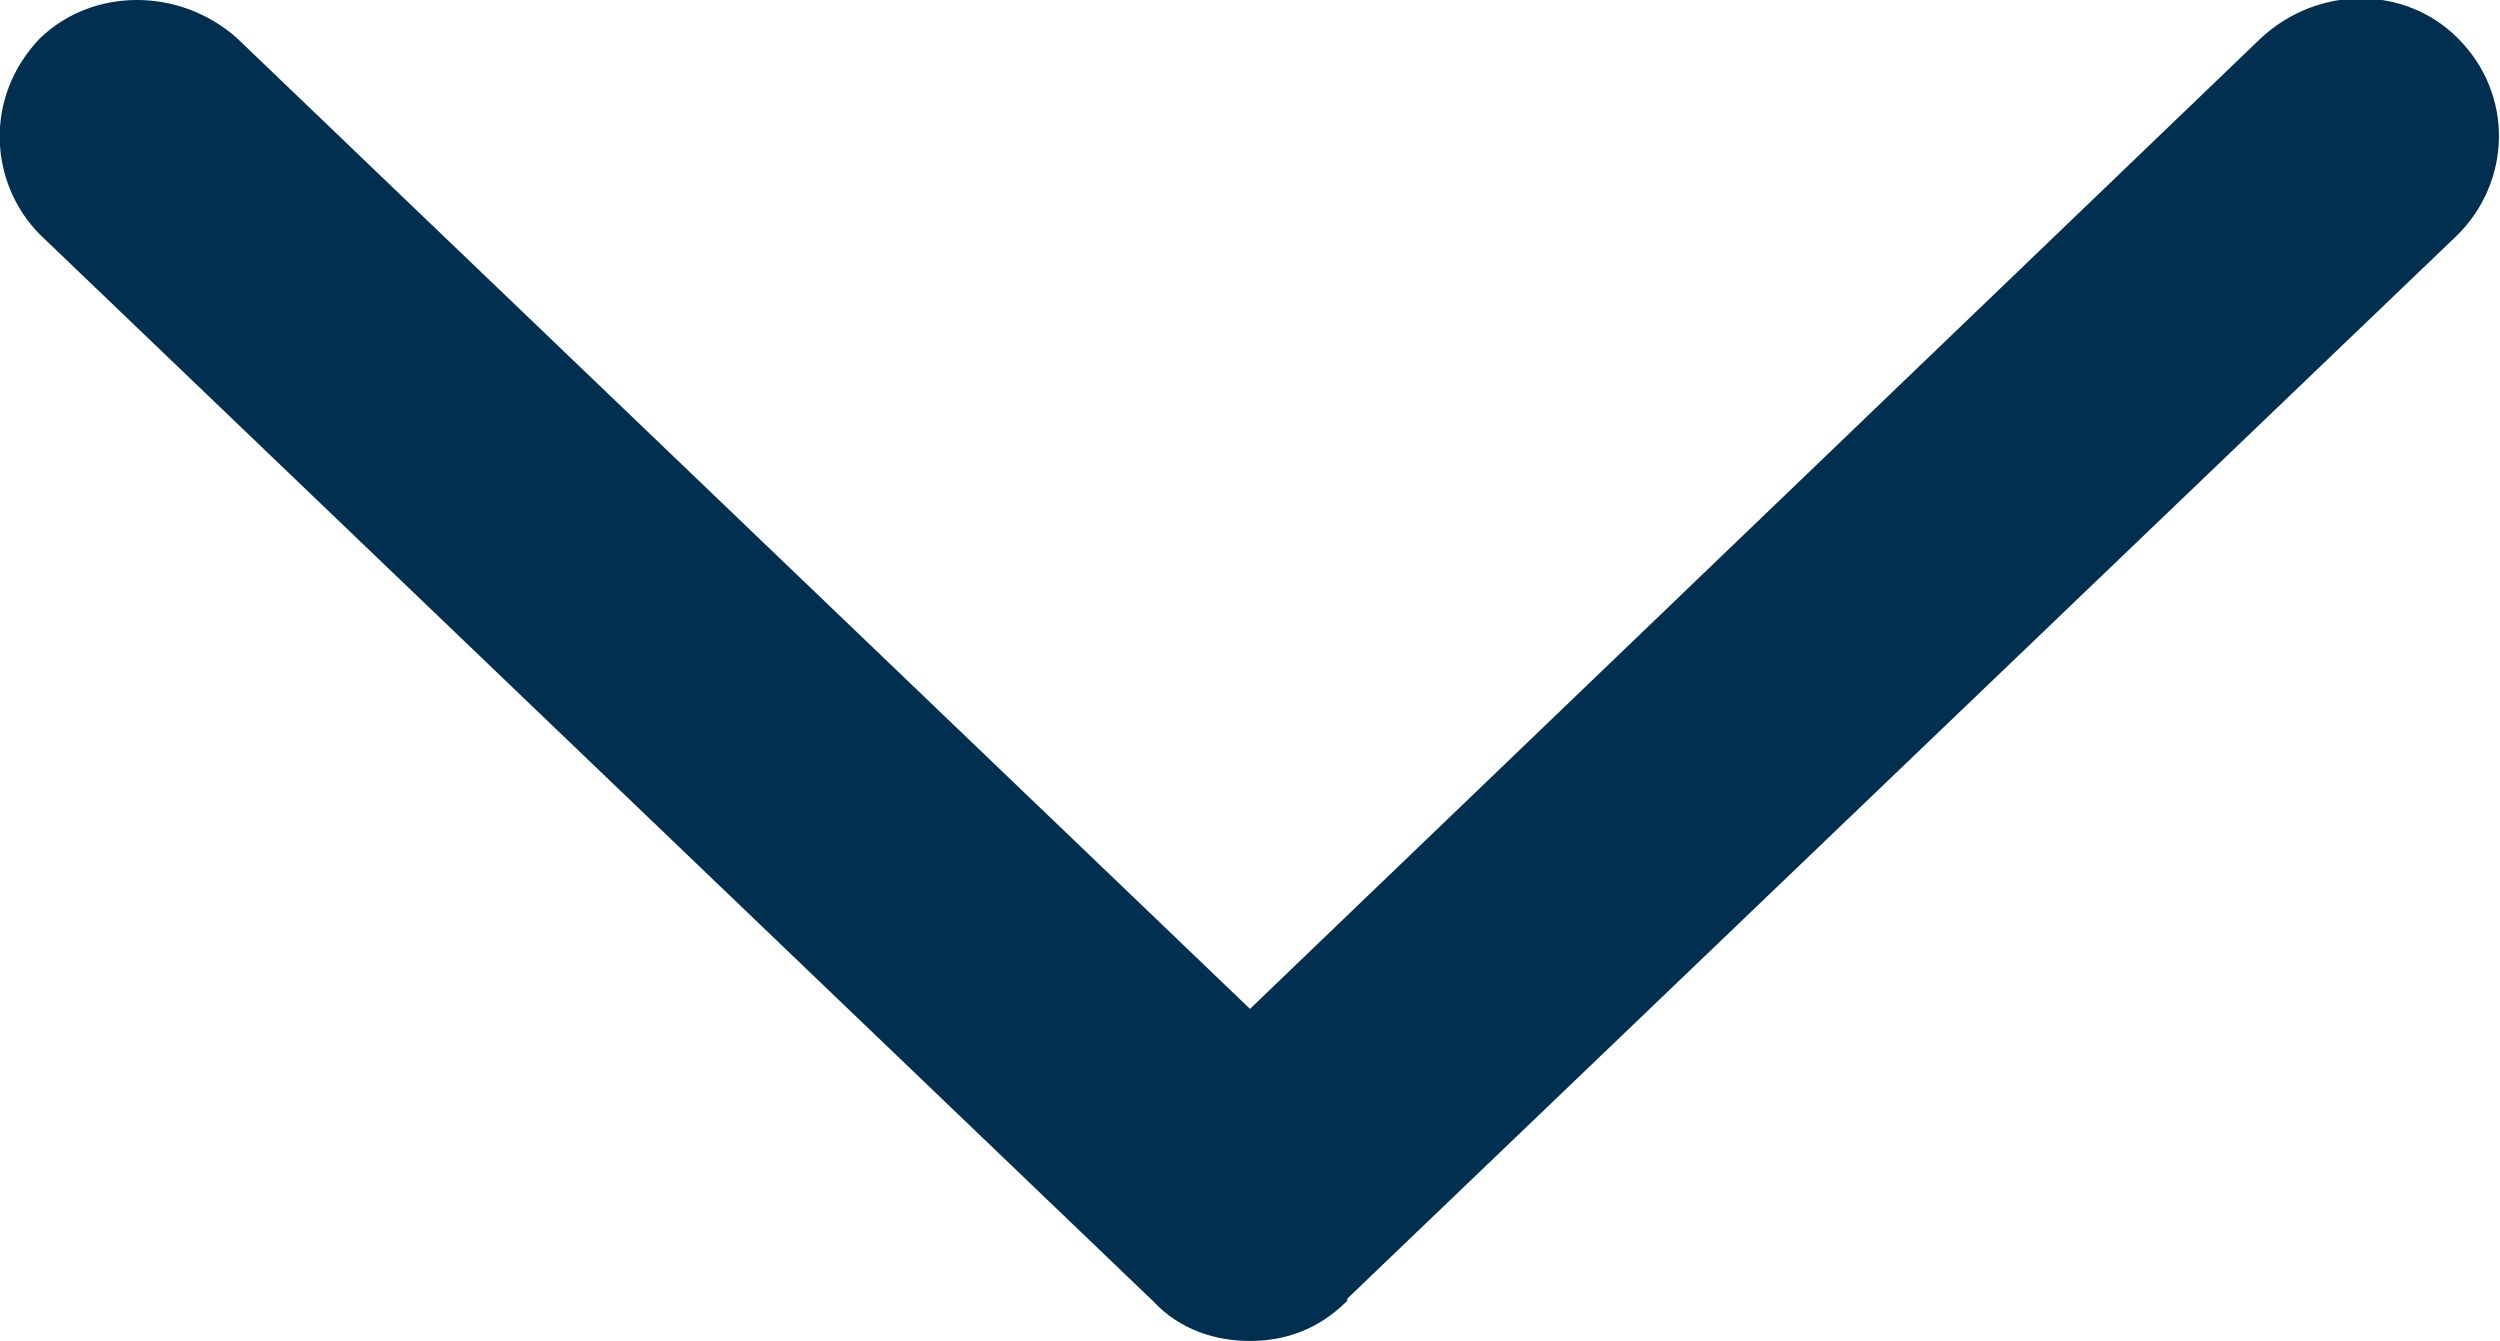 <?xml version="1.0" encoding="UTF-8"?><svg id="_レイヤー_2" xmlns="http://www.w3.org/2000/svg" viewBox="0 0 11.82 6.34"><defs><style>.cls-1{fill:#002f50;stroke-width:0px;}</style></defs><g id="_レイヤー_1-2"><path class="cls-1" d="M6.37,6.15c-.14.14-.3.19-.46.19s-.33-.05-.46-.19L.19,1.11C-.05.87-.08.46.19.18.44-.06.85-.06,1.12.18l4.79,4.59L10.69.18c.27-.25.68-.25.93,0,.27.27.25.68,0,.93l-5.25,5.03Z"/></g></svg>